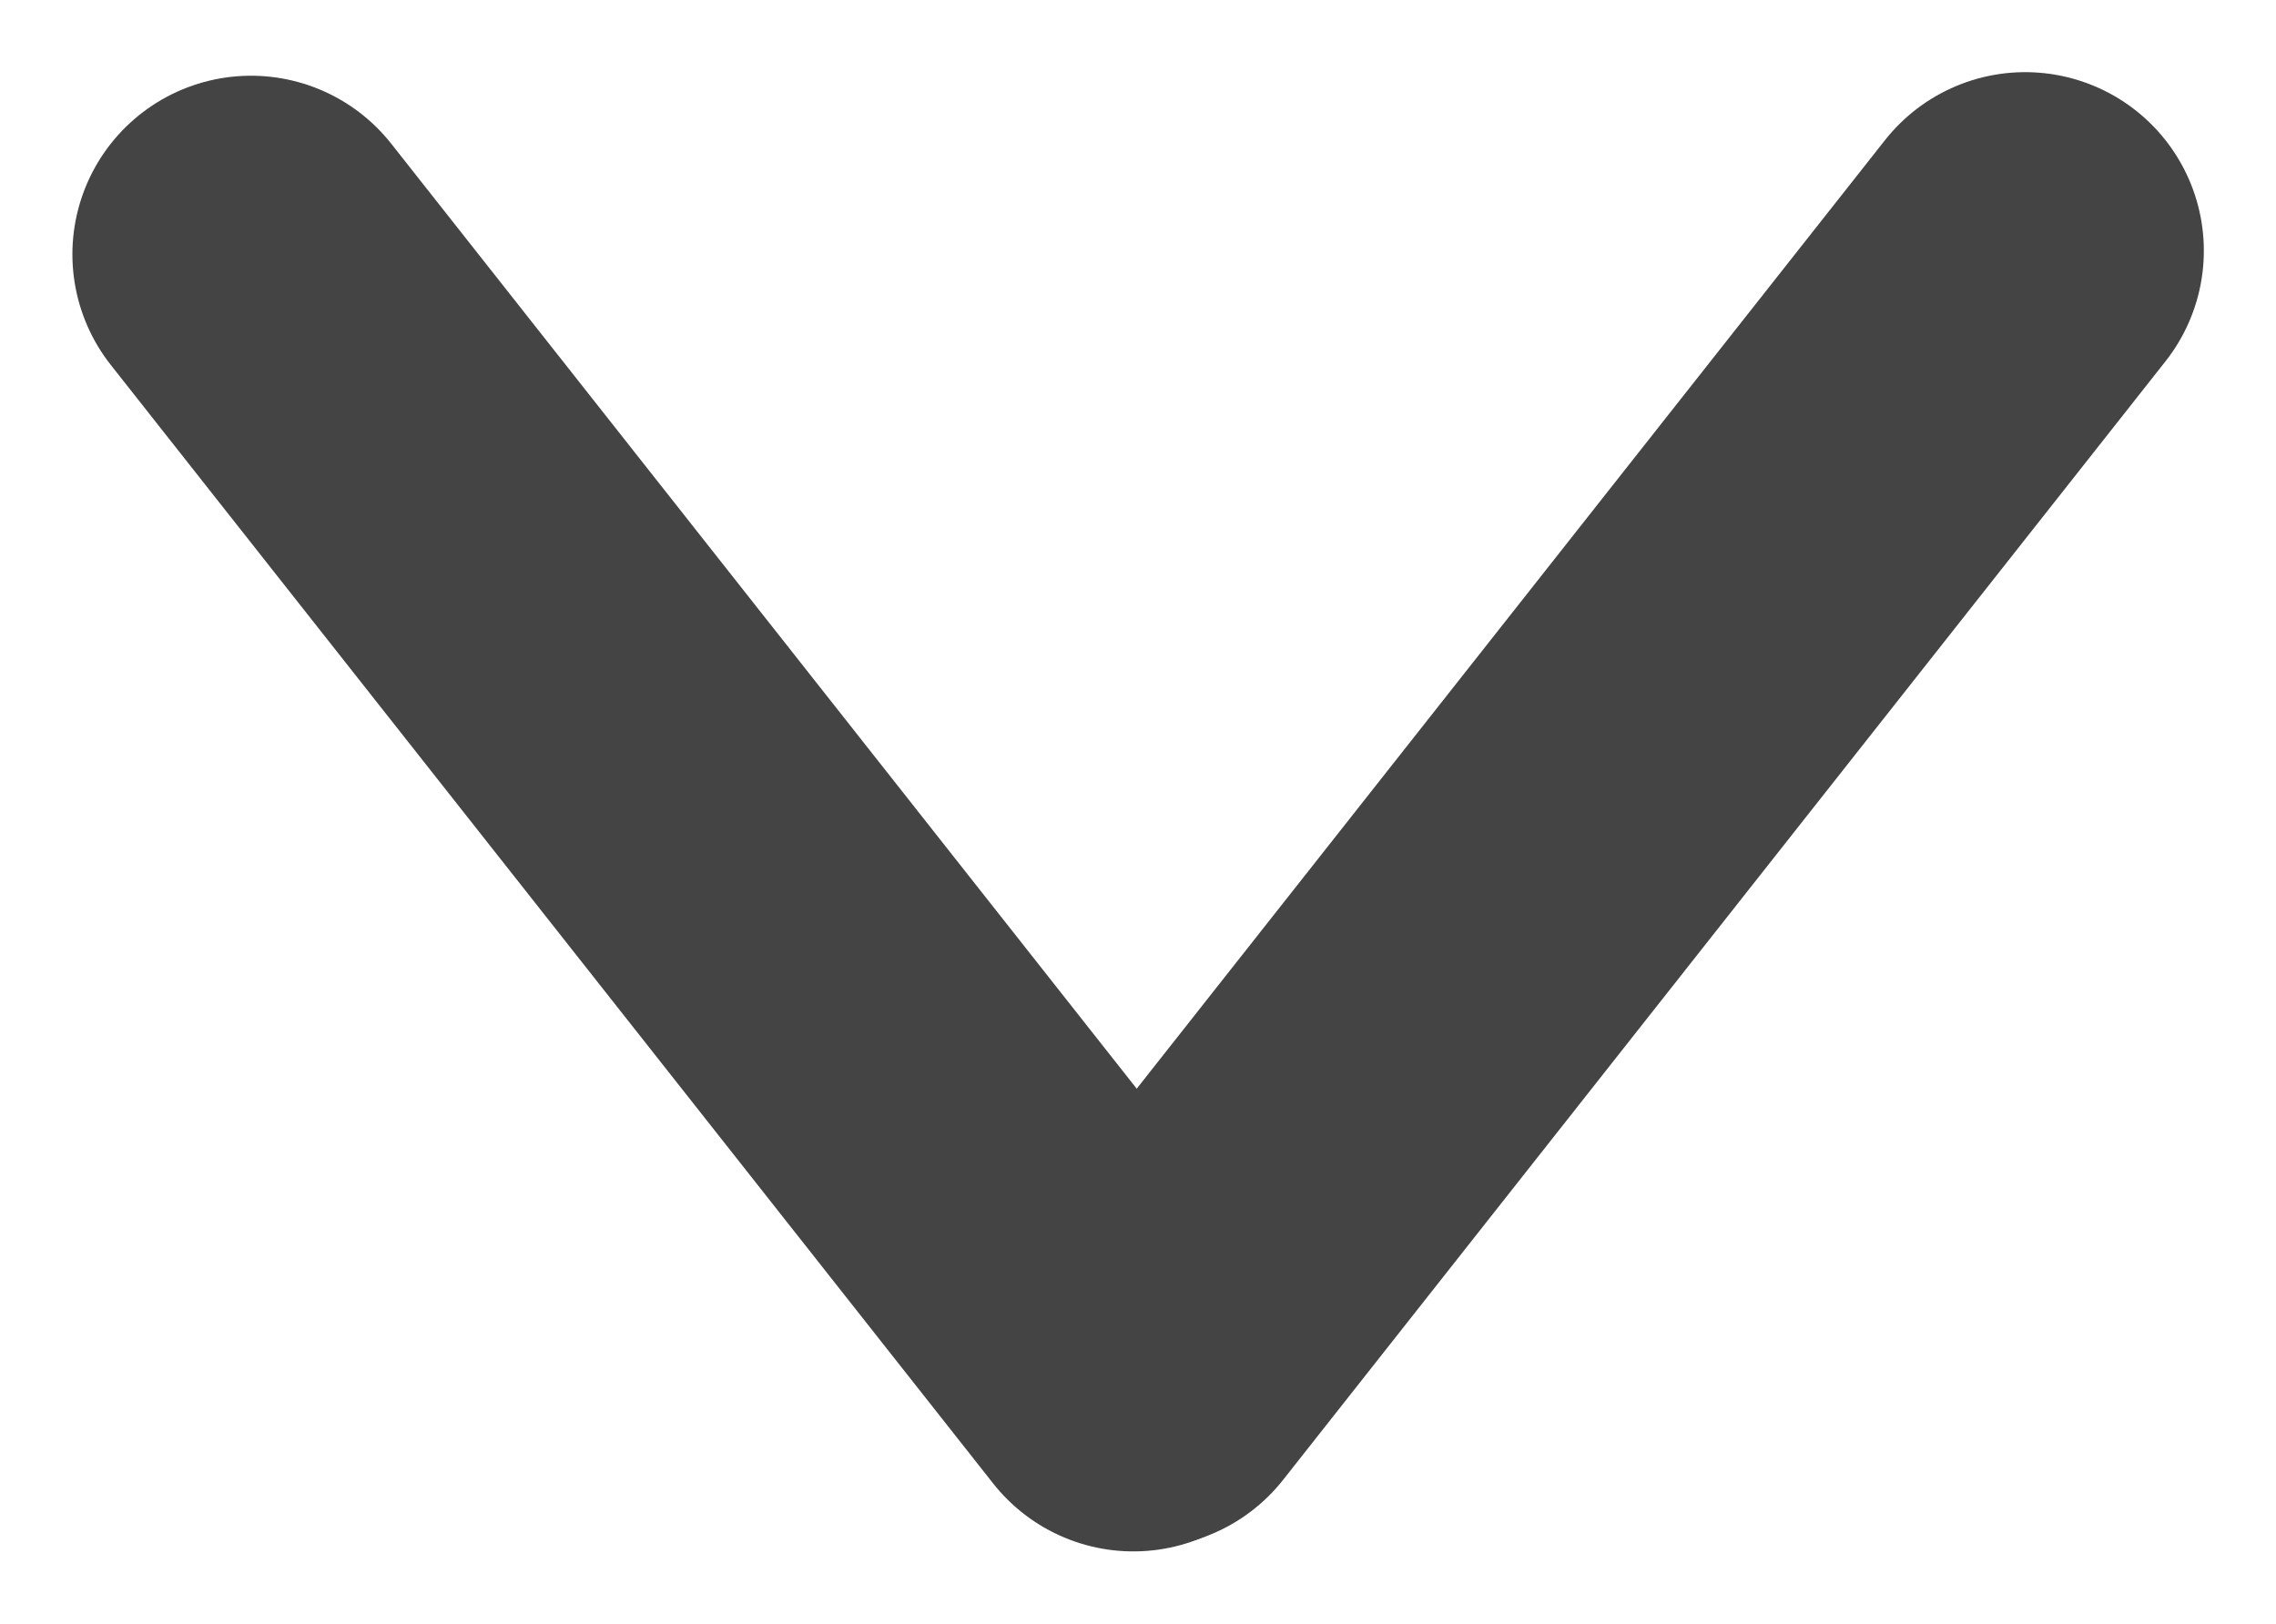 <svg xmlns="http://www.w3.org/2000/svg" width="9.557" height="6.818" viewBox="0 0 9.557 6.818">
  <g id="Group_446" data-name="Group 446" transform="translate(-1038.686 60.177)">
    <line id="Line_3" data-name="Line 3" x2="3.705" y2="4.697" transform="translate(1039.74 -59.109)" fill="none" stroke="#434443" stroke-linecap="round" stroke-linejoin="round" stroke-width="1.5"/>
    <line id="Line_4" data-name="Line 4" x1="3.705" y2="4.697" transform="translate(1043.485 -59.124)" fill="none" stroke="#434443" stroke-linecap="round" stroke-linejoin="round" stroke-width="1.5"/>
  </g>
</svg>